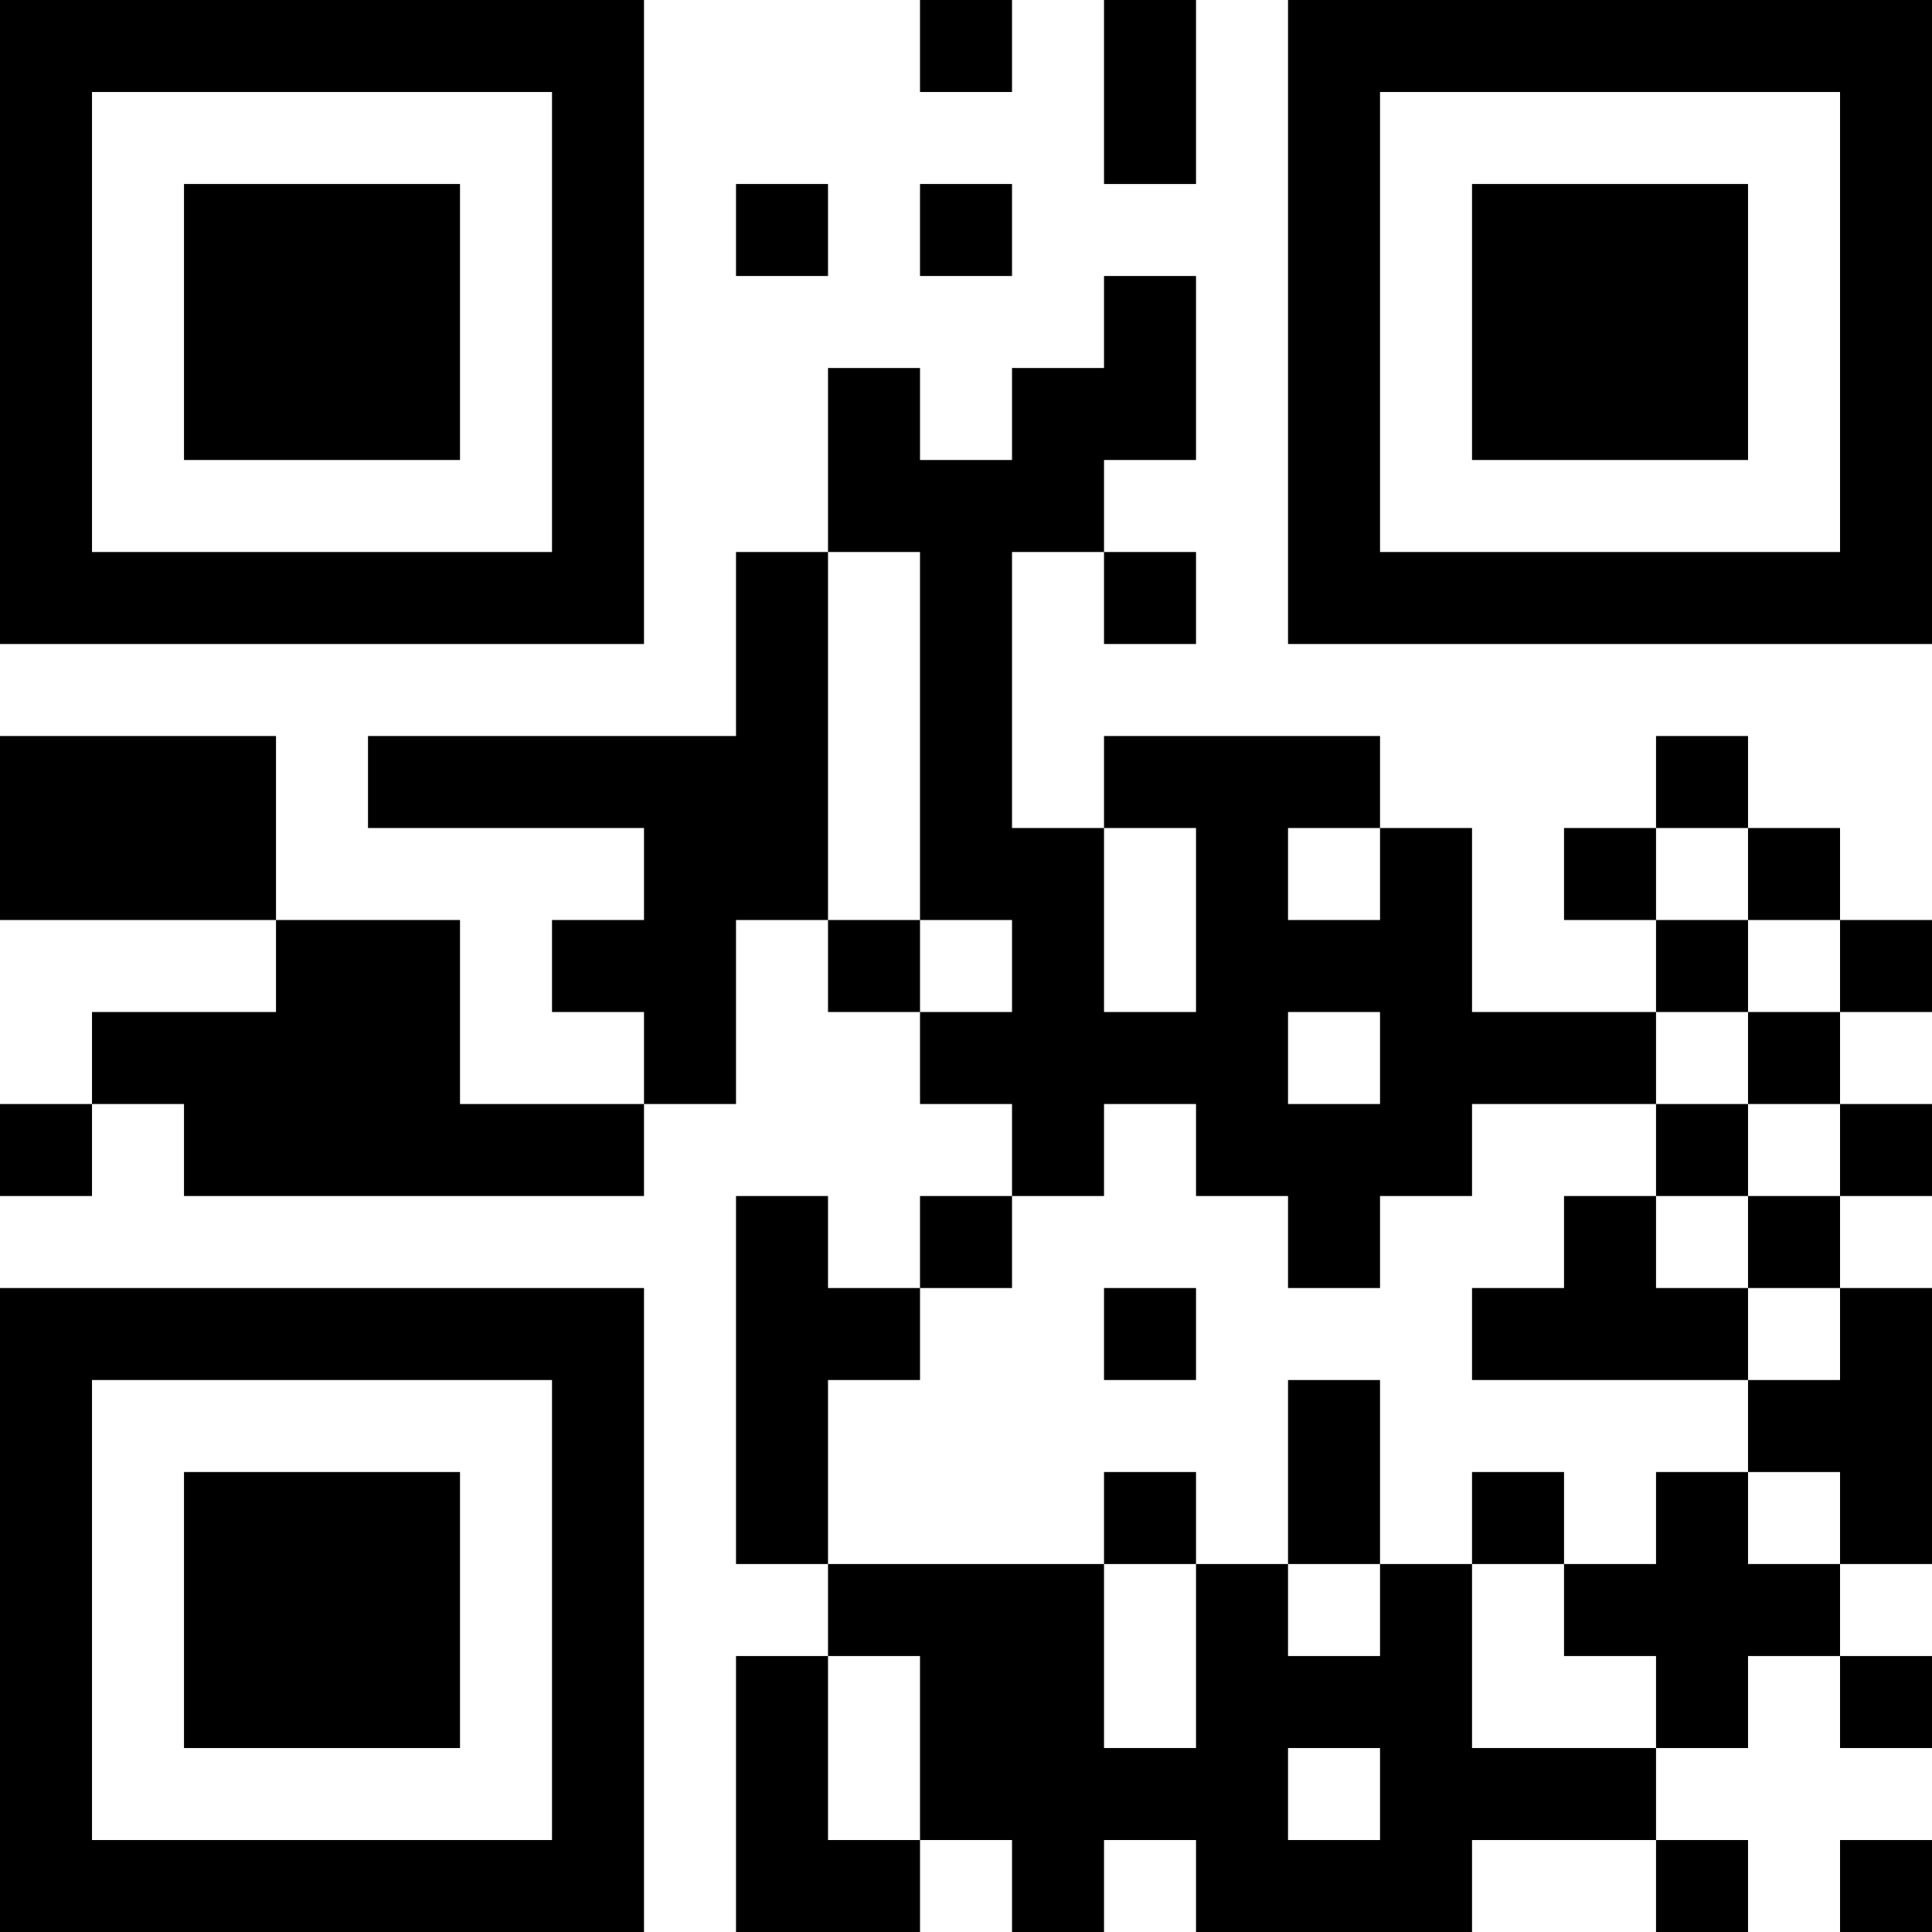 <?xml version="1.0" encoding="UTF-8"?>
<svg xmlns="http://www.w3.org/2000/svg" version="1.1" width="200" height="200" viewBox="0 0 200 200"><rect x="0" y="0" width="200" height="200" fill="#ffffff"/><g transform="scale(9.524)"><g transform="translate(0,0)"><path fill-rule="evenodd" d="M10 0L10 1L11 1L11 0ZM12 0L12 2L13 2L13 0ZM8 2L8 3L9 3L9 2ZM10 2L10 3L11 3L11 2ZM12 3L12 4L11 4L11 5L10 5L10 4L9 4L9 6L8 6L8 8L4 8L4 9L7 9L7 10L6 10L6 11L7 11L7 12L5 12L5 10L3 10L3 8L0 8L0 10L3 10L3 11L1 11L1 12L0 12L0 13L1 13L1 12L2 12L2 13L7 13L7 12L8 12L8 10L9 10L9 11L10 11L10 12L11 12L11 13L10 13L10 14L9 14L9 13L8 13L8 17L9 17L9 18L8 18L8 21L10 21L10 20L11 20L11 21L12 21L12 20L13 20L13 21L16 21L16 20L18 20L18 21L19 21L19 20L18 20L18 19L19 19L19 18L20 18L20 19L21 19L21 18L20 18L20 17L21 17L21 14L20 14L20 13L21 13L21 12L20 12L20 11L21 11L21 10L20 10L20 9L19 9L19 8L18 8L18 9L17 9L17 10L18 10L18 11L16 11L16 9L15 9L15 8L12 8L12 9L11 9L11 6L12 6L12 7L13 7L13 6L12 6L12 5L13 5L13 3ZM9 6L9 10L10 10L10 11L11 11L11 10L10 10L10 6ZM12 9L12 11L13 11L13 9ZM14 9L14 10L15 10L15 9ZM18 9L18 10L19 10L19 11L18 11L18 12L16 12L16 13L15 13L15 14L14 14L14 13L13 13L13 12L12 12L12 13L11 13L11 14L10 14L10 15L9 15L9 17L12 17L12 19L13 19L13 17L14 17L14 18L15 18L15 17L16 17L16 19L18 19L18 18L17 18L17 17L18 17L18 16L19 16L19 17L20 17L20 16L19 16L19 15L20 15L20 14L19 14L19 13L20 13L20 12L19 12L19 11L20 11L20 10L19 10L19 9ZM14 11L14 12L15 12L15 11ZM18 12L18 13L17 13L17 14L16 14L16 15L19 15L19 14L18 14L18 13L19 13L19 12ZM12 14L12 15L13 15L13 14ZM14 15L14 17L15 17L15 15ZM12 16L12 17L13 17L13 16ZM16 16L16 17L17 17L17 16ZM9 18L9 20L10 20L10 18ZM14 19L14 20L15 20L15 19ZM20 20L20 21L21 21L21 20ZM0 0L0 7L7 7L7 0ZM1 1L1 6L6 6L6 1ZM2 2L2 5L5 5L5 2ZM14 0L14 7L21 7L21 0ZM15 1L15 6L20 6L20 1ZM16 2L16 5L19 5L19 2ZM0 14L0 21L7 21L7 14ZM1 15L1 20L6 20L6 15ZM2 16L2 19L5 19L5 16Z" fill="#000000"/></g></g></svg>
